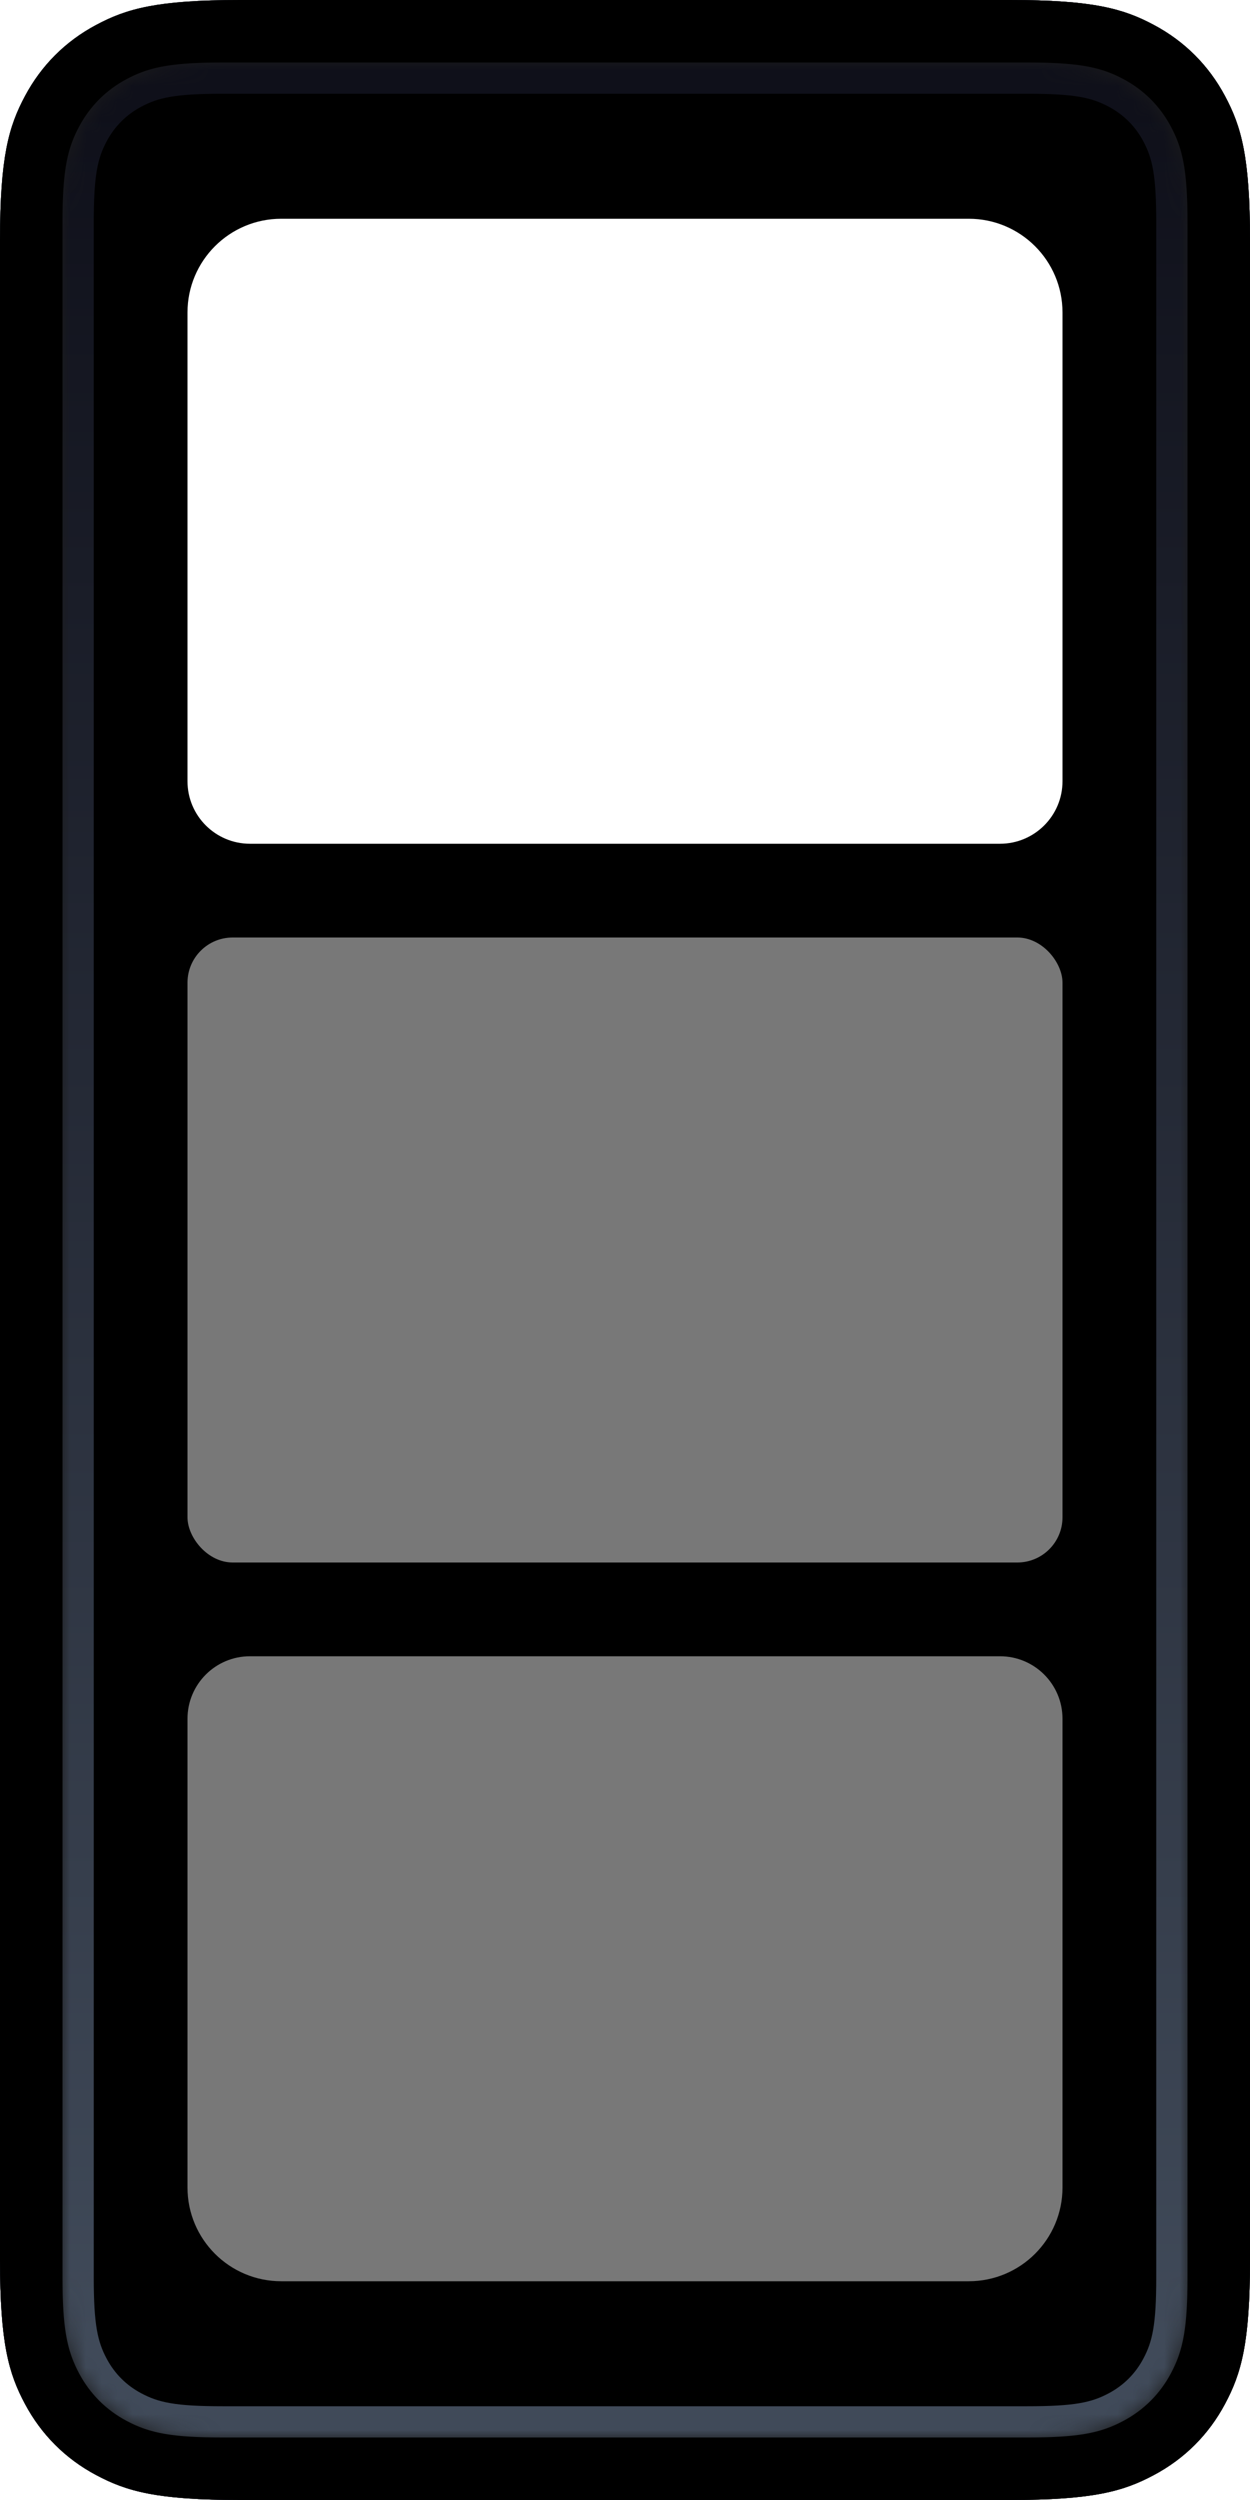 <?xml version="1.0" encoding="UTF-8"?>
<svg width="80px" height="160px" viewBox="0 0 80 160" version="1.1" xmlns="http://www.w3.org/2000/svg" xmlns:xlink="http://www.w3.org/1999/xlink">
    <defs>
        <linearGradient x1="7.54%" y1="0%" x2="94.243%" y2="45.055%" id="linearGradient-1">
            <stop stop-color="#414B5A" offset="0%"></stop>
            <stop stop-color="#0F1019" offset="100%"></stop>
        </linearGradient>
        <linearGradient x1="6.816%" y1="4.21%" x2="100%" y2="39.215%" id="linearGradient-2">
            <stop stop-color="#343643" stop-opacity="0" offset="0%"></stop>
            <stop stop-color="#3C3E50" offset="50.039%"></stop>
            <stop stop-color="#262831" stop-opacity="0" offset="100%"></stop>
        </linearGradient>
        <path d="M15.383,-2.39786102e-15 L64.617,-1.15485265e-15 C69.966,-2.13746867e-15 71.906,0.557 73.861,1.603 C75.817,2.649 77.351,4.183 78.397,6.139 C79.443,8.094 80,10.034 80,15.383 L80,144.617 C80,149.966 79.443,151.906 78.397,153.861 C77.351,155.817 75.817,157.351 73.861,158.397 C71.906,159.443 69.966,160 64.617,160 L15.383,160 C10.034,160 8.094,159.443 6.139,158.397 C4.183,157.351 2.649,155.817 1.603,153.861 C0.557,151.906 2.4074122e-16,149.966 -4.14336123e-16,144.617 L4.14336123e-16,15.383 C-2.4074122e-16,10.034 0.557,8.094 1.603,6.139 C2.649,4.183 4.183,2.649 6.139,1.603 C8.094,0.557 10.034,-1.41524501e-15 15.383,-2.39786102e-15 Z" id="path-3"></path>
        <filter x="-2.5%" y="-1.2%" width="105.0%" height="102.5%" filterUnits="objectBoundingBox" id="filter-4">
            <feGaussianBlur stdDeviation="2" in="SourceAlpha" result="shadowBlurInner1"></feGaussianBlur>
            <feOffset dx="0" dy="0" in="shadowBlurInner1" result="shadowOffsetInner1"></feOffset>
            <feComposite in="shadowOffsetInner1" in2="SourceAlpha" operator="arithmetic" k2="-1" k3="1" result="shadowInnerInner1"></feComposite>
            <feColorMatrix values="0 0 0 0 0.226   0 0 0 0 0.231   0 0 0 0 0.255  0 0 0 1 0" type="matrix" in="shadowInnerInner1" result="shadowMatrixInner1"></feColorMatrix>
            <feGaussianBlur stdDeviation="2" in="SourceAlpha" result="shadowBlurInner2"></feGaussianBlur>
            <feOffset dx="0" dy="0" in="shadowBlurInner2" result="shadowOffsetInner2"></feOffset>
            <feComposite in="shadowOffsetInner2" in2="SourceAlpha" operator="arithmetic" k2="-1" k3="1" result="shadowInnerInner2"></feComposite>
            <feColorMatrix values="0 0 0 0 0.195   0 0 0 0 0.213   0 0 0 0 0.294  0 0 0 0.094 0" type="matrix" in="shadowInnerInner2" result="shadowMatrixInner2"></feColorMatrix>
            <feMerge>
                <feMergeNode in="shadowMatrixInner1"></feMergeNode>
                <feMergeNode in="shadowMatrixInner2"></feMergeNode>
            </feMerge>
        </filter>
        <path d="M14.256,4 L65.744,4 C69.311,4 70.604,4.371 71.907,5.069 C73.211,5.766 74.234,6.789 74.931,8.093 C75.629,9.396 76,10.689 76,14.256 L76,145.744 C76,149.311 75.629,150.604 74.931,151.907 C74.234,153.211 73.211,154.234 71.907,154.931 C70.604,155.629 69.311,156 65.744,156 L14.256,156 C10.689,156 9.396,155.629 8.093,154.931 C6.789,154.234 5.766,153.211 5.069,151.907 C4.371,150.604 4,149.311 4,145.744 L4,14.256 C4,10.689 4.371,9.396 5.069,8.093 C5.766,6.789 6.789,5.766 8.093,5.069 C9.396,4.371 10.689,4 14.256,4 Z" id="path-5"></path>
        <linearGradient x1="50%" y1="0%" x2="50%" y2="100%" id="linearGradient-7">
            <stop stop-color="#0F101A" offset="1.04%"></stop>
            <stop stop-color="#404A59" offset="96.594%"></stop>
        </linearGradient>
        <path d="M14.256,4 L65.744,4 C69.311,4 70.604,4.371 71.907,5.069 C73.211,5.766 74.234,6.789 74.931,8.093 C75.629,9.396 76,10.689 76,14.256 L76,145.744 C76,149.311 75.629,150.604 74.931,151.907 C74.234,153.211 73.211,154.234 71.907,154.931 C70.604,155.629 69.311,156 65.744,156 L14.256,156 C10.689,156 9.396,155.629 8.093,154.931 C6.789,154.234 5.766,153.211 5.069,151.907 C4.371,150.604 4,149.311 4,145.744 L4,14.256 C4,10.689 4.371,9.396 5.069,8.093 C5.766,6.789 6.789,5.766 8.093,5.069 C9.396,4.371 10.689,4 14.256,4 Z" id="path-8"></path>
        <filter x="-0.0%" y="-0.0%" width="100.0%" height="100.0%" filterUnits="objectBoundingBox" id="filter-9">
            <feOffset dx="0" dy="0" in="SourceAlpha" result="shadowOffsetInner1"></feOffset>
            <feComposite in="shadowOffsetInner1" in2="SourceAlpha" operator="arithmetic" k2="-1" k3="1" result="shadowInnerInner1"></feComposite>
            <feColorMatrix values="0 0 0 0 0.121   0 0 0 0 0.142   0 0 0 0 0.17  0 0 0 1 0" type="matrix" in="shadowInnerInner1"></feColorMatrix>
        </filter>
    </defs>
    <g id="In-Progress" stroke="none" stroke-width="1" fill="none" fill-rule="evenodd">
        <g id="Action-Types" transform="translate(-426, -128)">
            <g id="Group-6" transform="translate(60, 60)">
                <g id="Group-8">
                    <g id="Group-2" transform="translate(6, 68)">
                        <g id="appfunction-url">
                            <g id="appinbox" transform="translate(360, 0)">
                                <g id="Body">
                                    <use fill="#151515" fill-rule="evenodd" xlink:href="#path-3"></use>
                                    <use fill="url(#linearGradient-1)" fill-rule="evenodd" xlink:href="#path-3"></use>
                                    <use fill="url(#linearGradient-2)" fill-rule="evenodd" xlink:href="#path-3"></use>
                                    <use fill="black" fill-opacity="1" filter="url(#filter-4)" xlink:href="#path-3"></use>
                                </g>
                                <mask id="mask-6" fill="white">
                                    <use xlink:href="#path-5"></use>
                                </mask>
                                <use id="Mask" fill="#1B1B1B" xlink:href="#path-5"></use>
                                <g id="Frame" mask="url(#mask-6)">
                                    <use fill="#000000" fill-rule="evenodd" xlink:href="#path-8"></use>
                                    <use fill="black" fill-opacity="1" filter="url(#filter-9)" xlink:href="#path-8"></use>
                                    <path stroke="url(#linearGradient-7)" stroke-width="2" d="M14.256,5 C11.155,5 9.881,5.246 8.564,5.95 C7.435,6.554 6.554,7.435 5.95,8.564 C5.246,9.881 5,11.155 5,14.256 L5,145.744 C5,148.845 5.246,150.119 5.95,151.436 C6.554,152.565 7.435,153.446 8.564,154.05 C9.881,154.754 11.155,155 14.256,155 L65.744,155 C68.845,155 70.119,154.754 71.436,154.05 C72.565,153.446 73.446,152.565 74.05,151.436 C74.754,150.119 75,148.845 75,145.744 L75,14.256 C75,11.155 74.754,9.881 74.05,8.564 C73.446,7.435 72.565,6.554 71.436,5.95 C70.119,5.246 68.845,5 65.744,5 L14.256,5 Z" stroke-linejoin="square"></path>
                                </g>
                                <g id="Group-12" mask="url(#mask-6)">
                                    <g transform="translate(12, 14)" id="Rectangle-12">
                                        <path d="M6,0 L50,0 C53.314,-6.08718376e-16 56,2.686 56,6 L56,36 C56,38.209 54.209,40 52,40 L4,40 C1.791,40 2.705415e-16,38.209 0,36 L0,6 C-4.05812251e-16,2.686 2.686,6.08718376e-16 6,0 Z" fill="#FFFFFF"></path>
                                        <rect fill="#F1F1F1" opacity="0.5" x="1.27329258e-11" y="46" width="56" height="40" rx="2.891"></rect>
                                        <path d="M4,92 L52,92 C54.209,92 56,93.791 56,96 L56,126 C56,129.314 53.314,132 50,132 L6,132 C2.686,132 1.27333316e-11,129.314 1.27329258e-11,126 L1.27329258e-11,96 C1.27326553e-11,93.791 1.791,92 4,92 Z" fill="#F1F1F1" opacity="0.5"></path>
                                    </g>
                                </g>
                            </g>
                        </g>
                    </g>
                </g>
            </g>
        </g>
    </g>
</svg>
